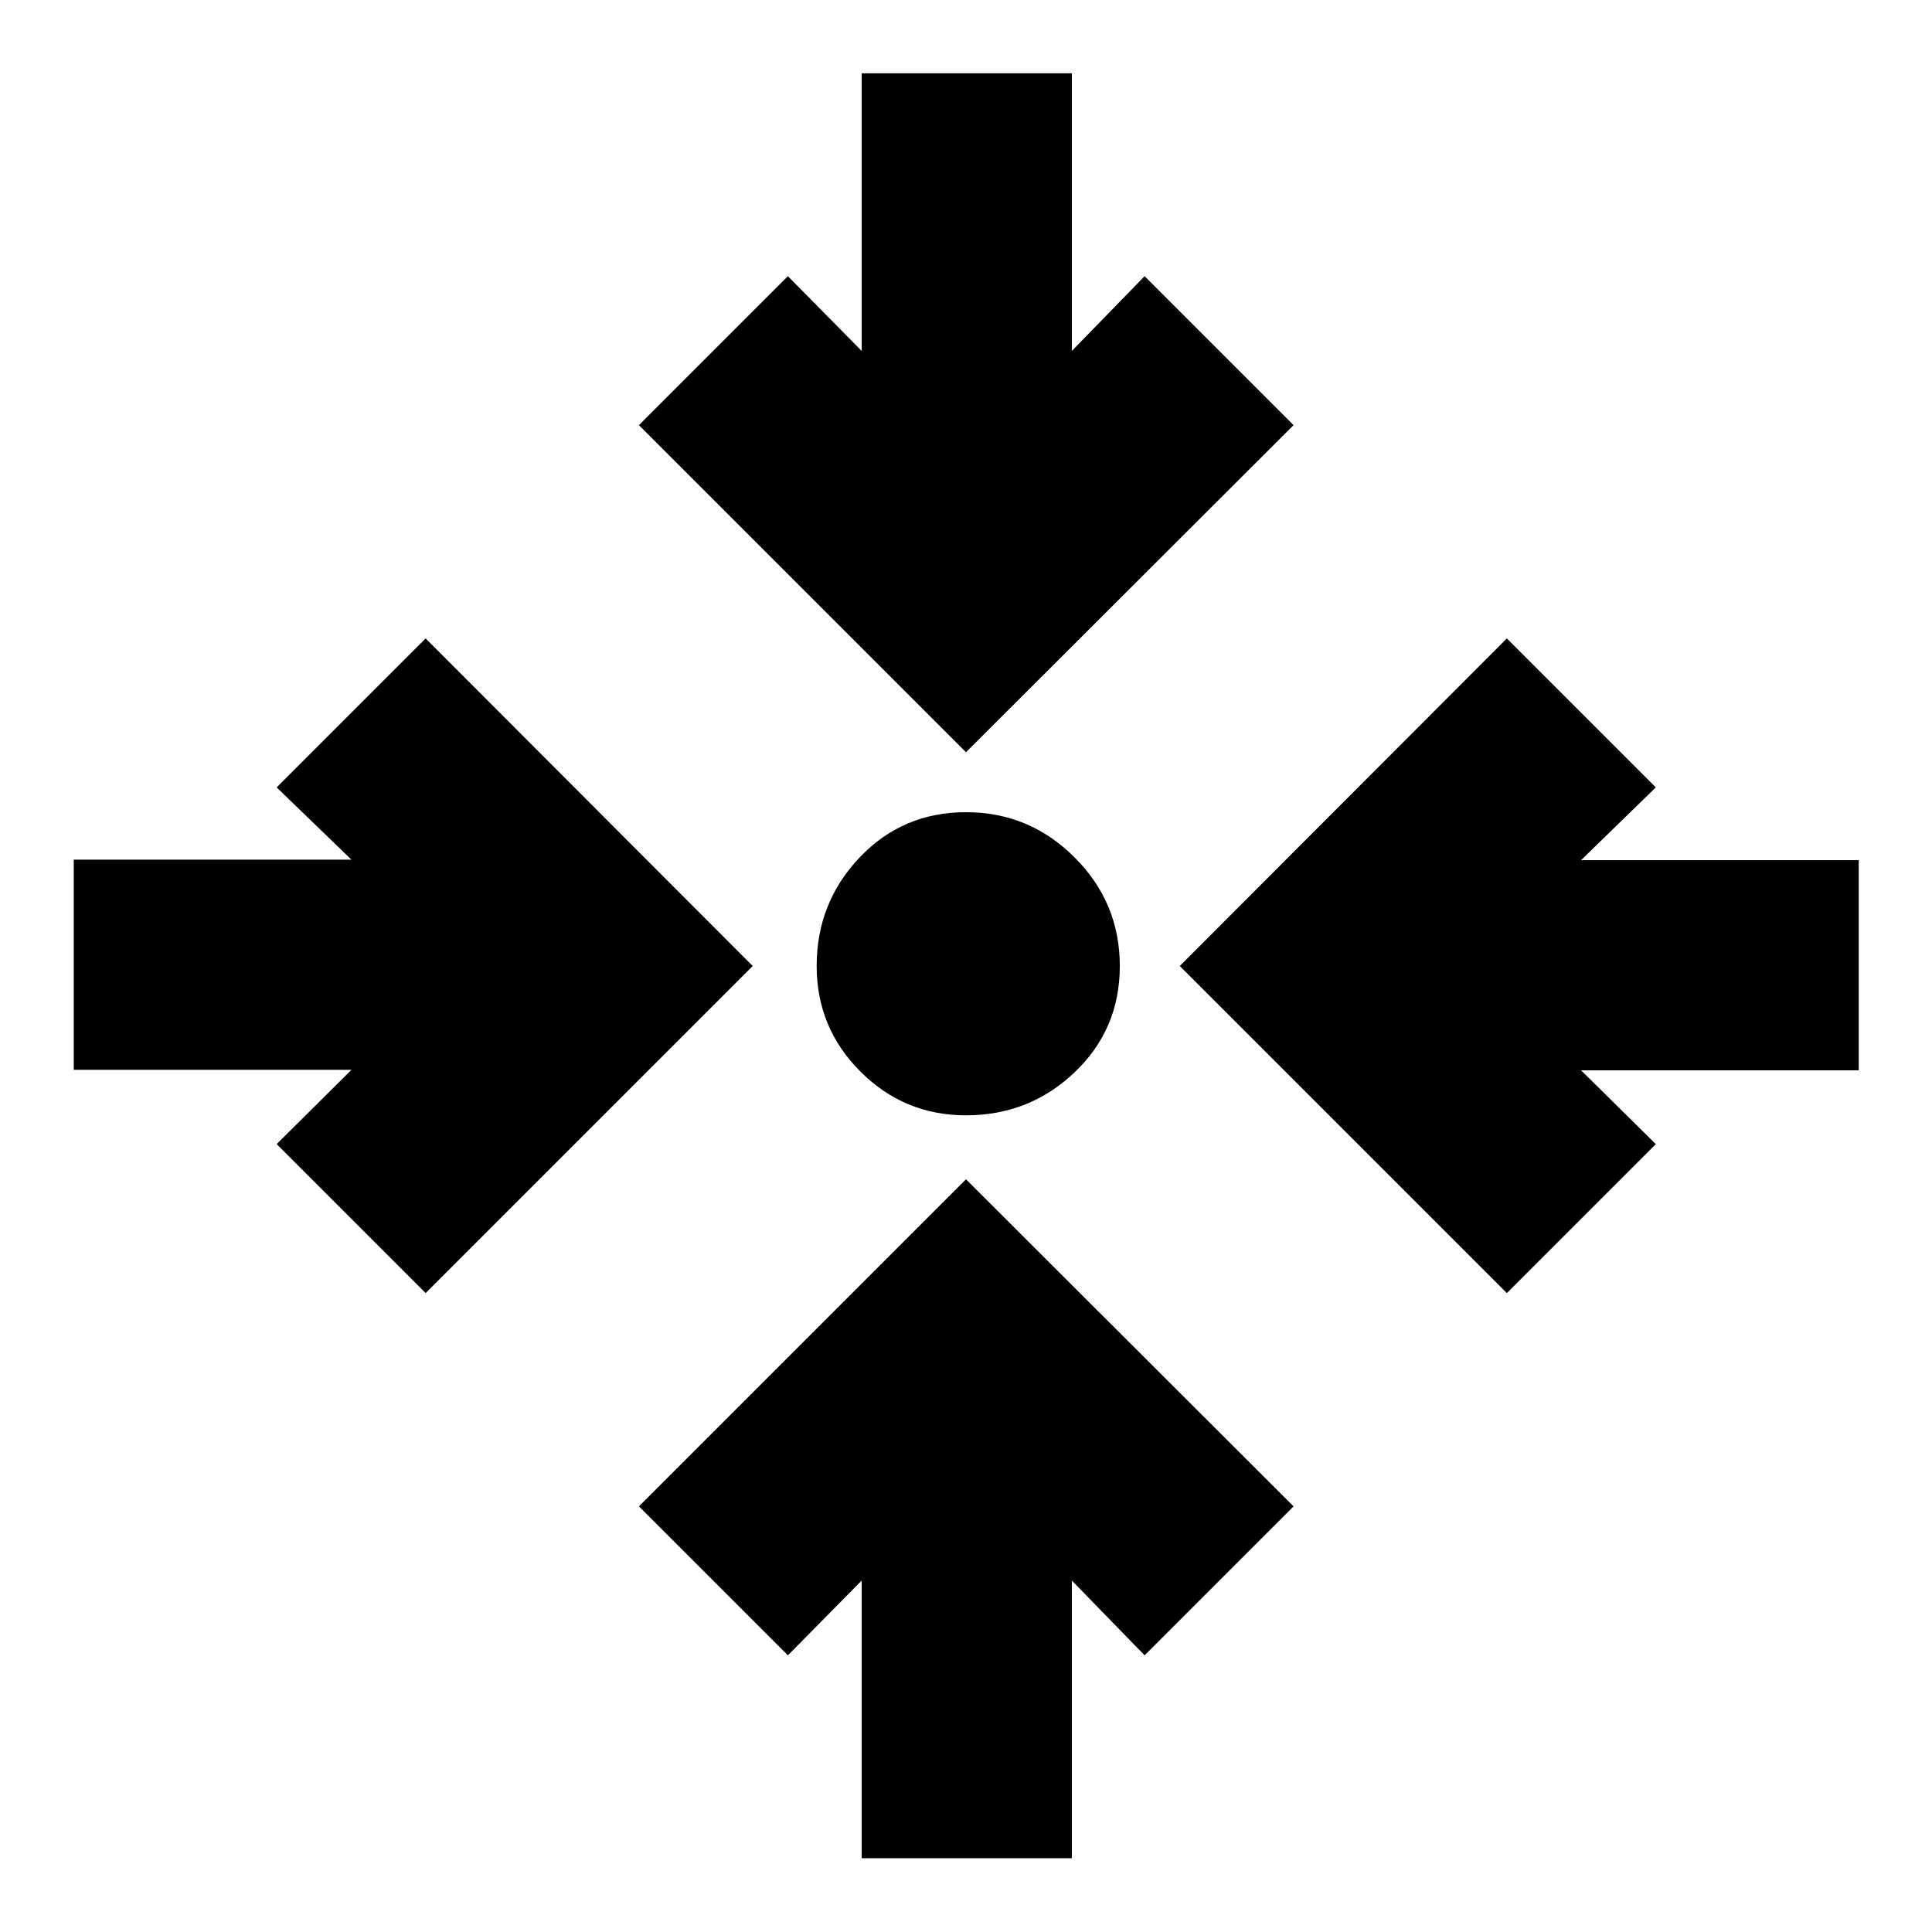 <svg xmlns="http://www.w3.org/2000/svg" height="20" viewBox="0 -960 960 960" width="20"><path d="M428.17-36.65v-137.98l-36.67 37.15-74.02-74.02L480-374.02 642.76-211.5l-74.02 74.02-36.15-37.15v137.98H428.17ZM211.5-317.48l-74.02-74.02 37.15-36.91H36.65v-104.42h137.98l-37.15-35.91 74.02-74.02L374.02-480 211.5-317.48Zm537.24 0L586.22-480l162.52-162.76 74.02 74.02-37.15 36.15h137.98v104.42H785.61l37.15 36.67-74.02 74.02ZM480-405.8q-30.72 0-52.46-21.74Q405.8-449.28 405.8-480q0-31.48 21.36-53.96 21.36-22.47 52.84-22.47 31.48 0 53.96 22.47 22.47 22.48 22.47 53.96t-22.47 52.84Q511.48-405.8 480-405.8Zm0-180.42L317.48-748.74l74.02-74.02 36.67 37.15v-137.98h104.42v137.98l36.15-37.15 74.02 74.02L480-586.22Z"/></svg>